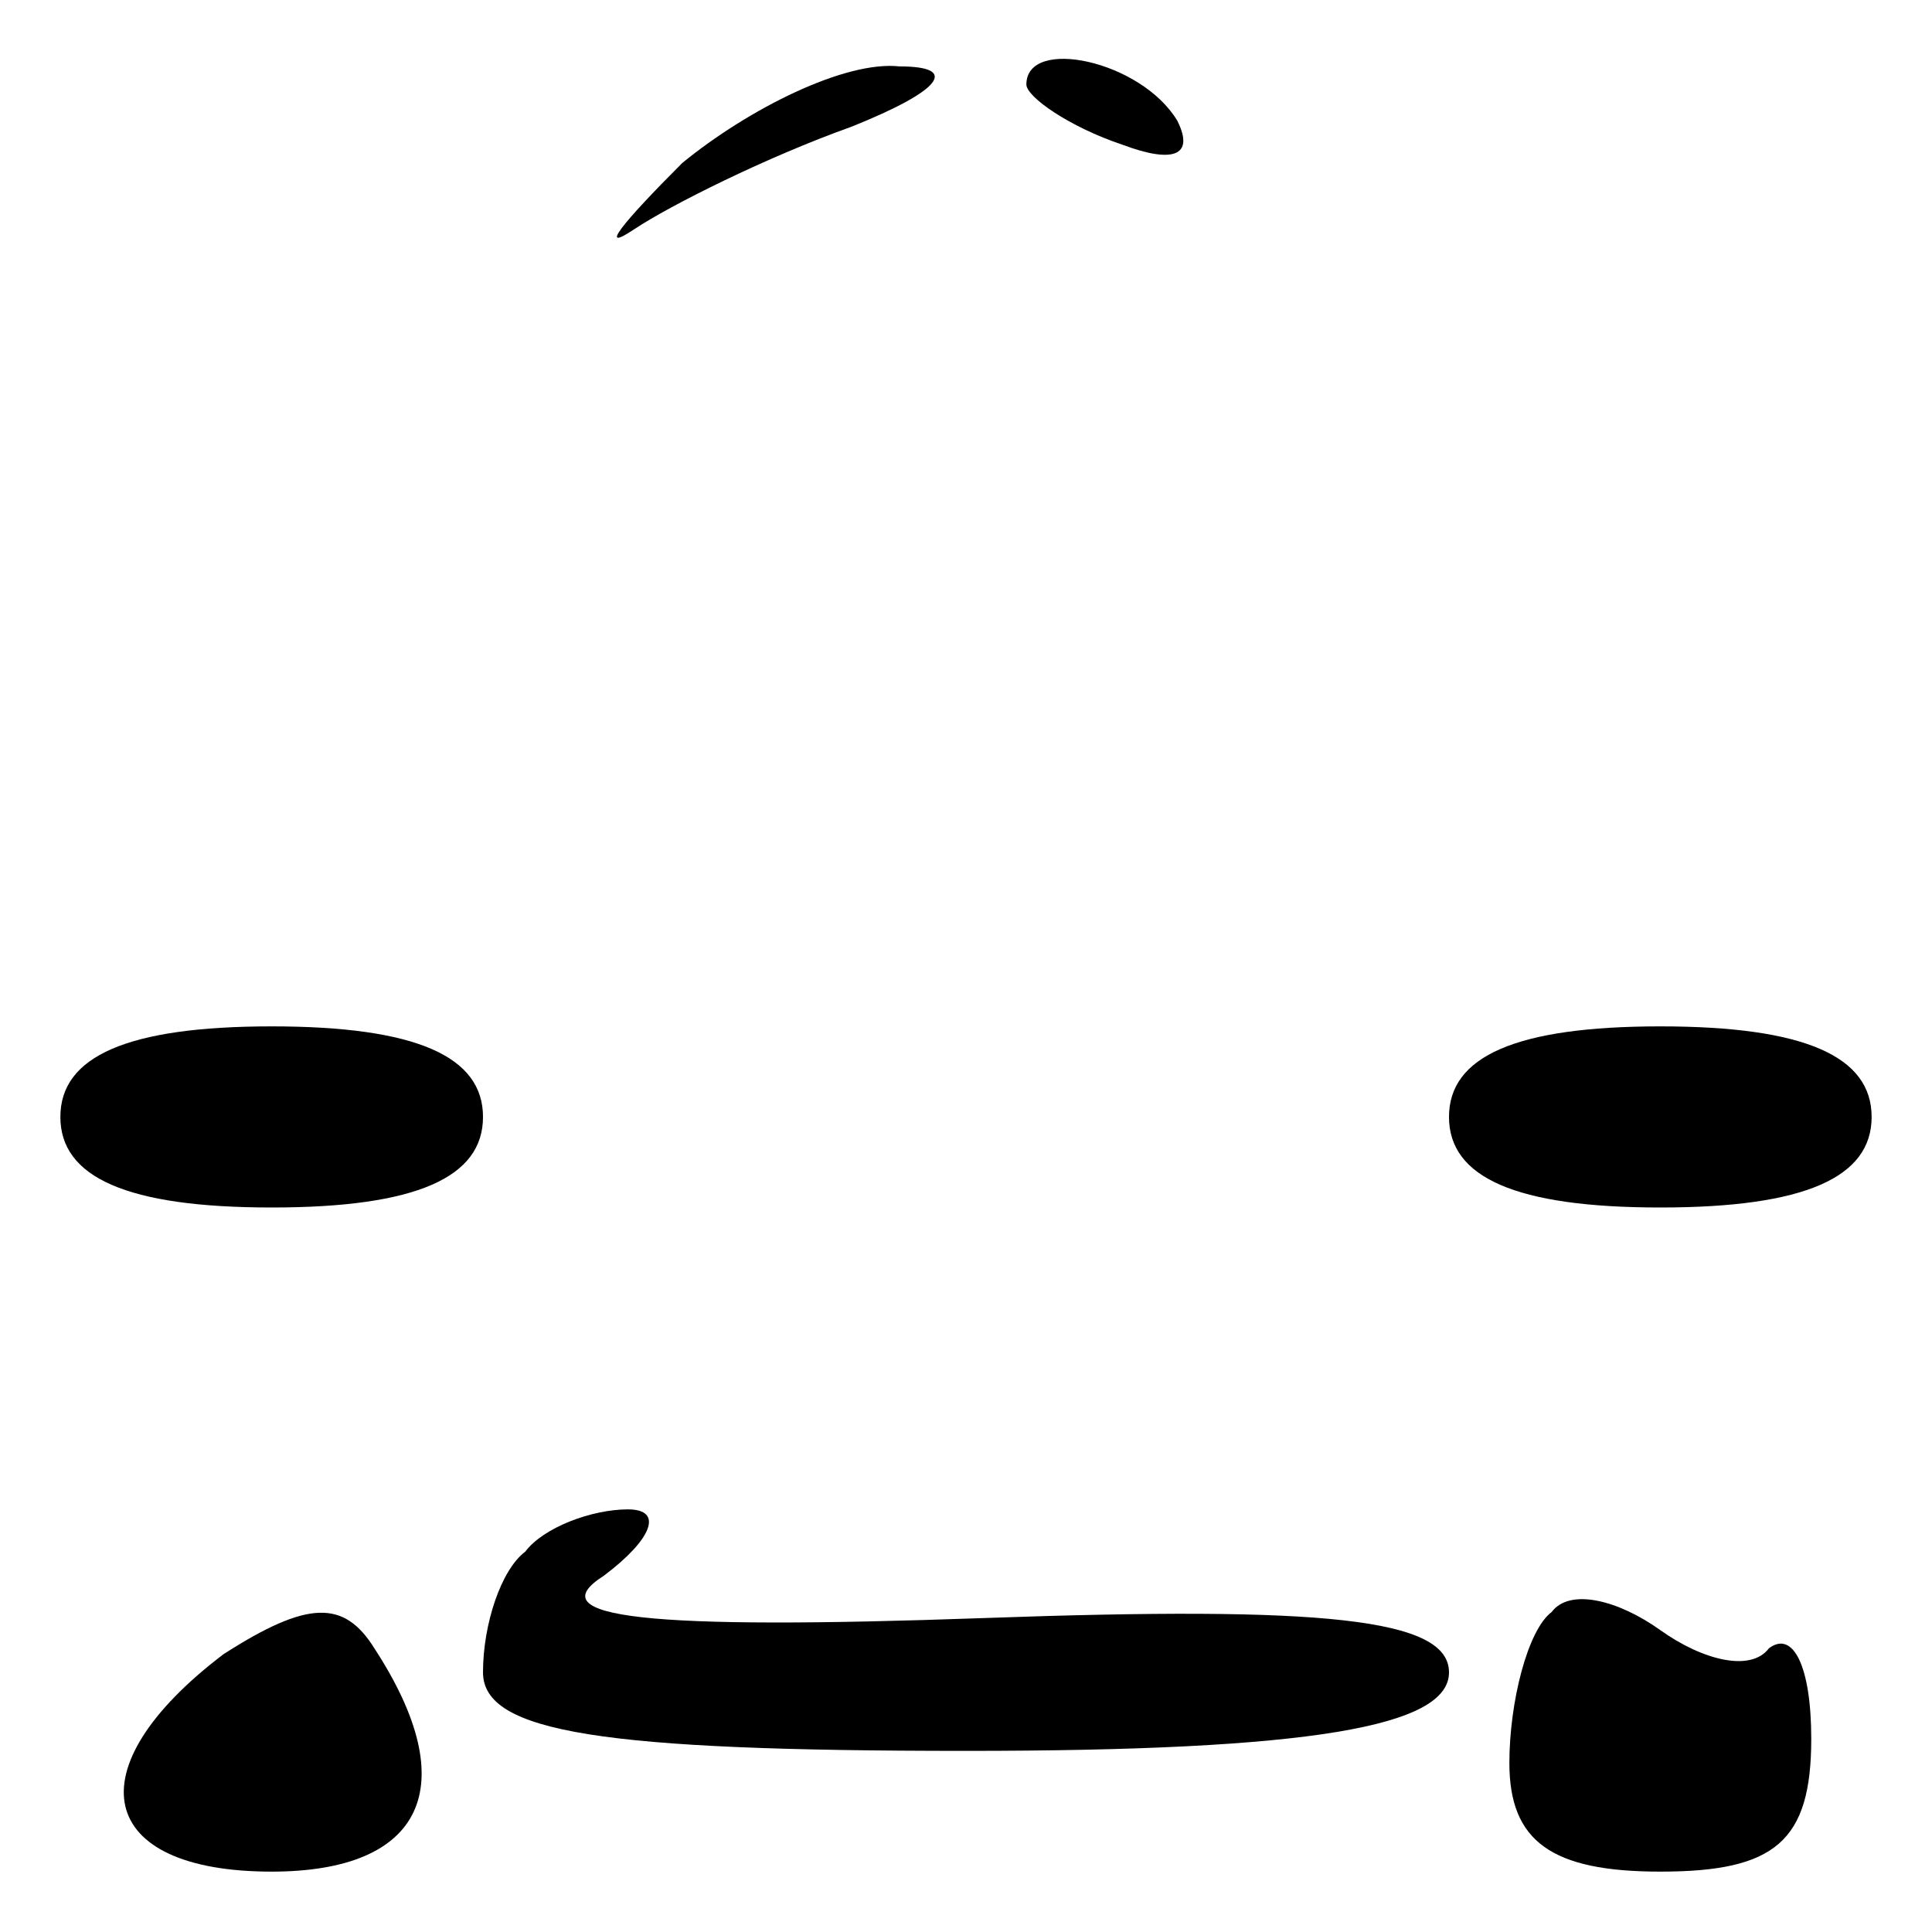 <?xml version="1.0" standalone="no"?>
<!DOCTYPE svg PUBLIC "-//W3C//DTD SVG 20010904//EN"
 "http://www.w3.org/TR/2001/REC-SVG-20010904/DTD/svg10.dtd">
<svg version="1.0" xmlns="http://www.w3.org/2000/svg"
 width="32pt" height="32pt" viewBox="0 0 32 32"
 preserveAspectRatio="xMidYMid meet">
<g transform="translate(0,32) scale(0.1,-0.1)"
fill="#000000" stroke="none">
<path fill="#000000" stroke="none" d="M113 293 c-10 -10 -14 -15 -8 -11 6 4
22 12 36 17 15 6 18 10 8 10 -9 1 -25 -7 -36 -16z"/>
<path fill="#000000" stroke="none" d="M170 306 c0 -2 7 -7 16 -10 8 -3 12 -2
9 4 -6 10 -25 14 -25 6z"/>
<path fill="#000000" stroke="none" d="M10 135 c0 -10 11 -15 35 -15 24 0 35
5 35 15 0 10 -11 15 -35 15 -24 0 -35 -5 -35 -15z"/>
<path fill="#000000" stroke="none" d="M240 135 c0 -10 11 -15 35 -15 24 0 35
5 35 15 0 10 -11 15 -35 15 -24 0 -35 -5 -35 -15z"/>
<path fill="#000000" stroke="none" d="M87 63 c-4 -3 -7 -12 -7 -20 0 -10 20
-13 80 -13 57 0 80 4 80 13 0 9 -21 11 -77 9 -56 -2 -74 0 -63 7 8 6 10 11 4
11 -6 0 -14 -3 -17 -7z"/>
<path fill="#000000" stroke="none" d="M37 46 c-25 -19 -21 -36 8 -36 25 0 32
14 17 37 -5 8 -11 8 -25 -1z"/>
<path fill="#000000" stroke="none" d="M257 53 c-4 -3 -7 -15 -7 -25 0 -13 7
-18 25 -18 19 0 25 5 25 22 0 12 -3 18 -7 15 -3 -4 -11 -2 -18 3 -7 5 -15 7
-18 3z"/>
</g>
</svg>
